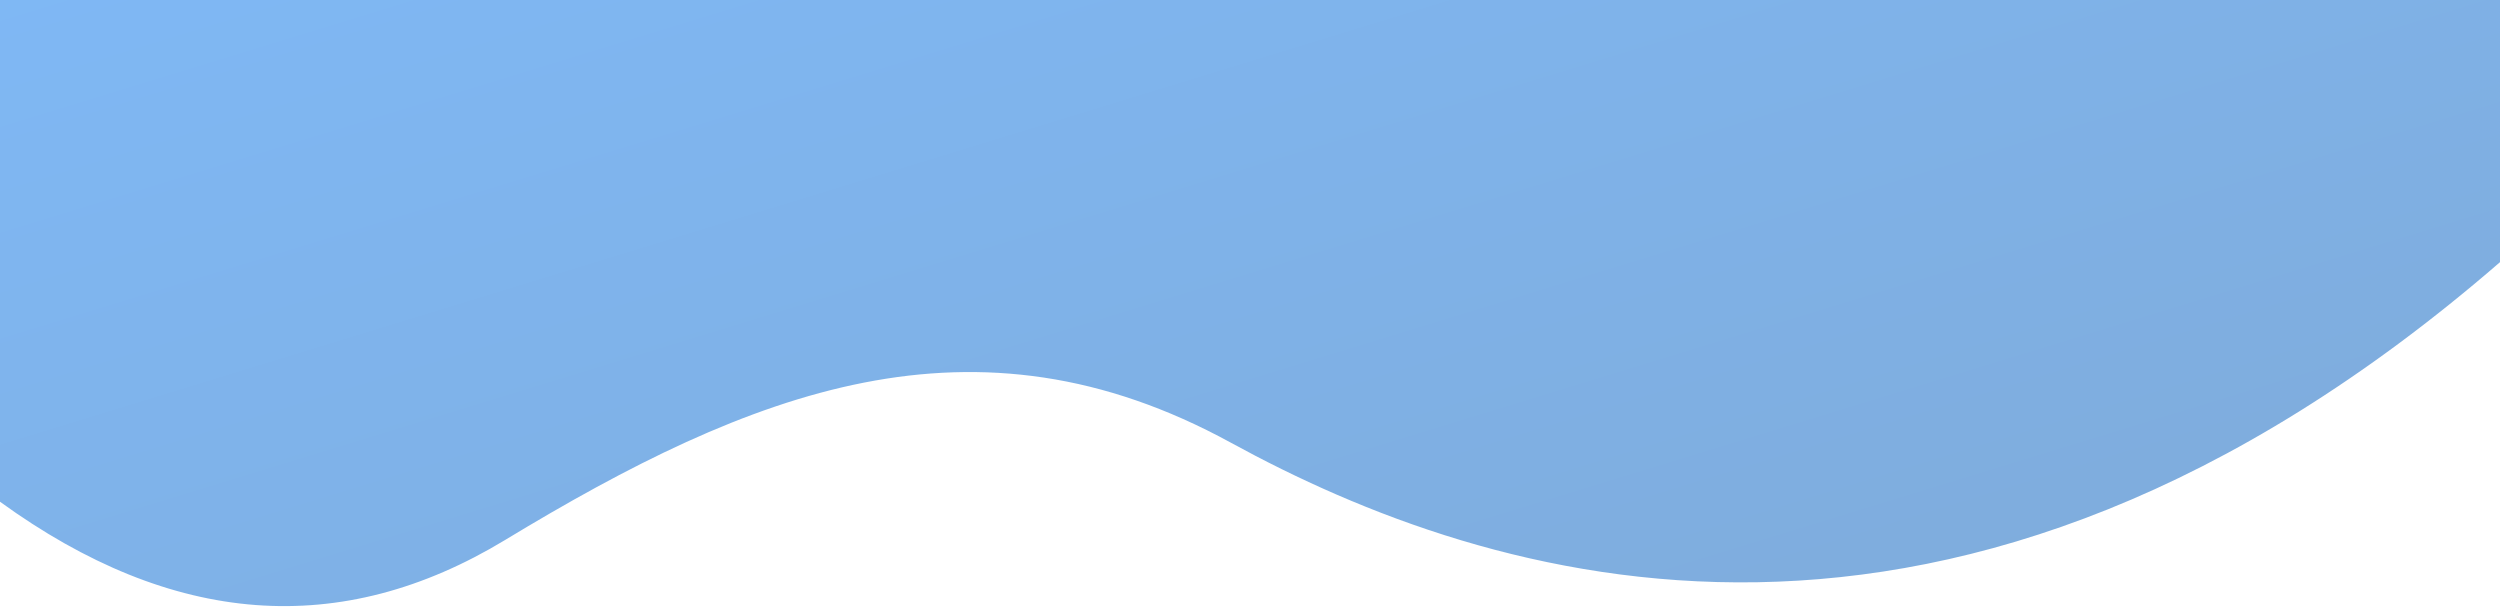 <svg xmlns="http://www.w3.org/2000/svg" width="1440" height="350" viewBox="0 0 1440 350">
    <defs>
        <linearGradient id="a" x1="0%" y1="0%" y2="100%">
            <stop offset="0%" stop-color="#0074F0"/>
            <stop offset="100%" stop-color="#0053AB"/>
        </linearGradient>
    </defs>
    <path fill="url(#a)" fill-rule="nonzero" d="M0 289c99.333 72 196.333 79.333 291 22 142-86 270-137 418-56s417 168 731-104c209.333-181.333 209.333-231.667 0-151H0v289z" opacity=".5"/>
</svg>
